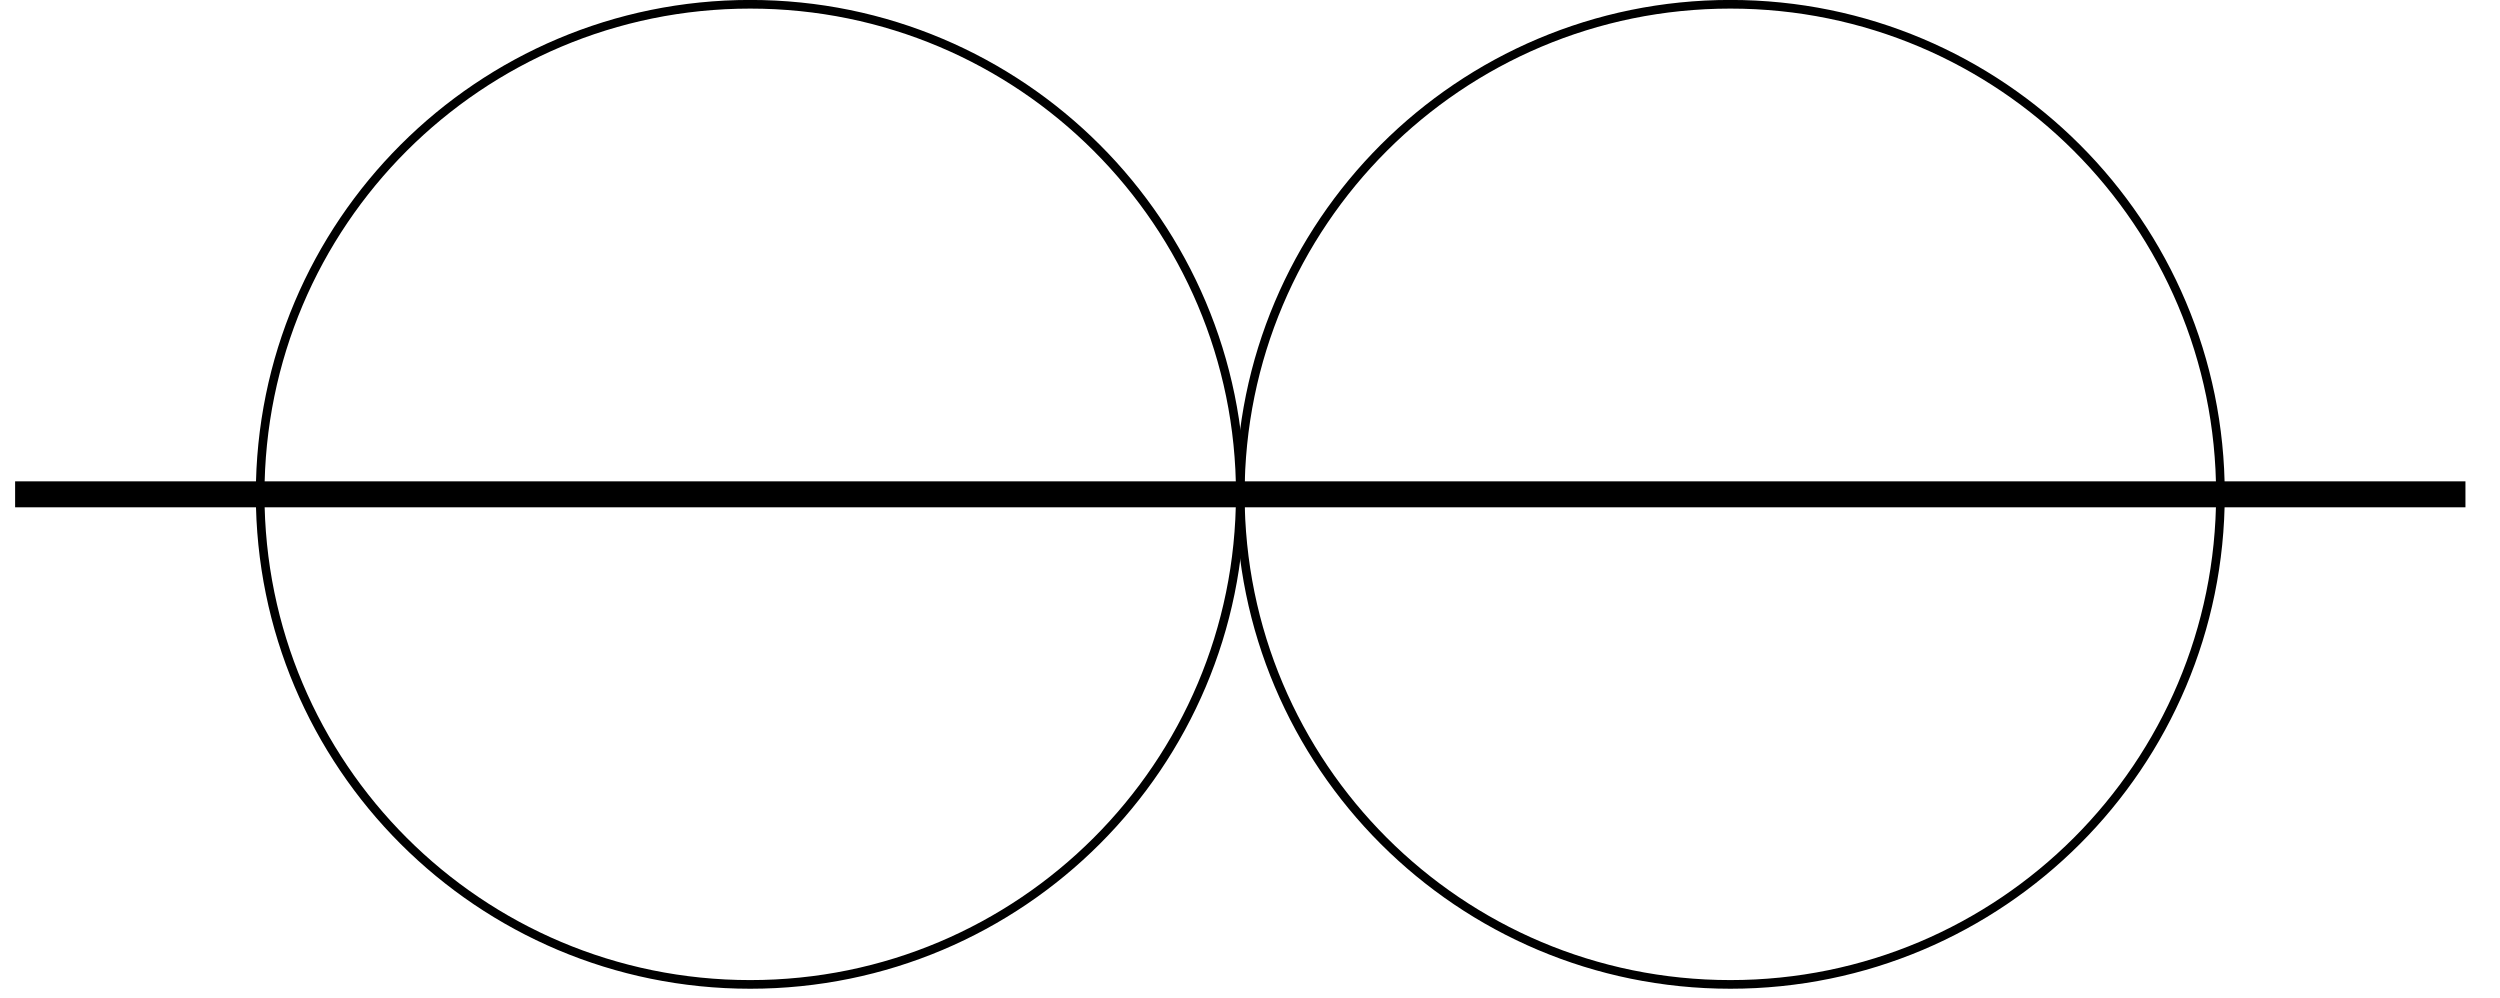 <svg xmlns="http://www.w3.org/2000/svg" width="228.208" height="91.124" viewBox="0 0 228.208 91.124"><g transform="scale(2)"><defs><clipPath id="a"><path d="M6 0h57v45.129H6Zm0 0"/></clipPath><clipPath id="b"><path d="M51 0h56v45.129H51Zm0 0"/></clipPath><clipPath id="c"><path d="M56 21h57.117v3H56Zm0 0"/></clipPath><clipPath id="d"><path d="M.098 21H58v3H.098Zm0 0"/></clipPath></defs><g clip-path="url(#a)"><path fill="none" stroke="#000" stroke-miterlimit="10" stroke-width=".395" d="M56.61 22.562C56.61 10.211 46.593.195 34.241.195c-12.355 0-22.367 10.016-22.367 22.367 0 12.356 10.012 22.368 22.367 22.368 12.352 0 22.367-10.012 22.367-22.368Zm0 0"/></g><g clip-path="url(#b)"><path fill="none" stroke="#000" stroke-miterlimit="10" stroke-width=".395" d="M101.344 22.562c0-12.351-10.016-22.367-22.367-22.367-12.356 0-22.368 10.016-22.368 22.367 0 12.356 10.012 22.368 22.368 22.368 12.351 0 22.367-10.012 22.367-22.368Zm0 0"/></g><g clip-path="url(#c)"><path fill="none" stroke="#000" stroke-miterlimit="10" stroke-width="1.185" d="M56.61 22.562h55.917"/></g><g clip-path="url(#d)"><path fill="none" stroke="#000" stroke-miterlimit="10" stroke-width="1.185" d="M56.61 22.562H.69"/></g></g></svg>